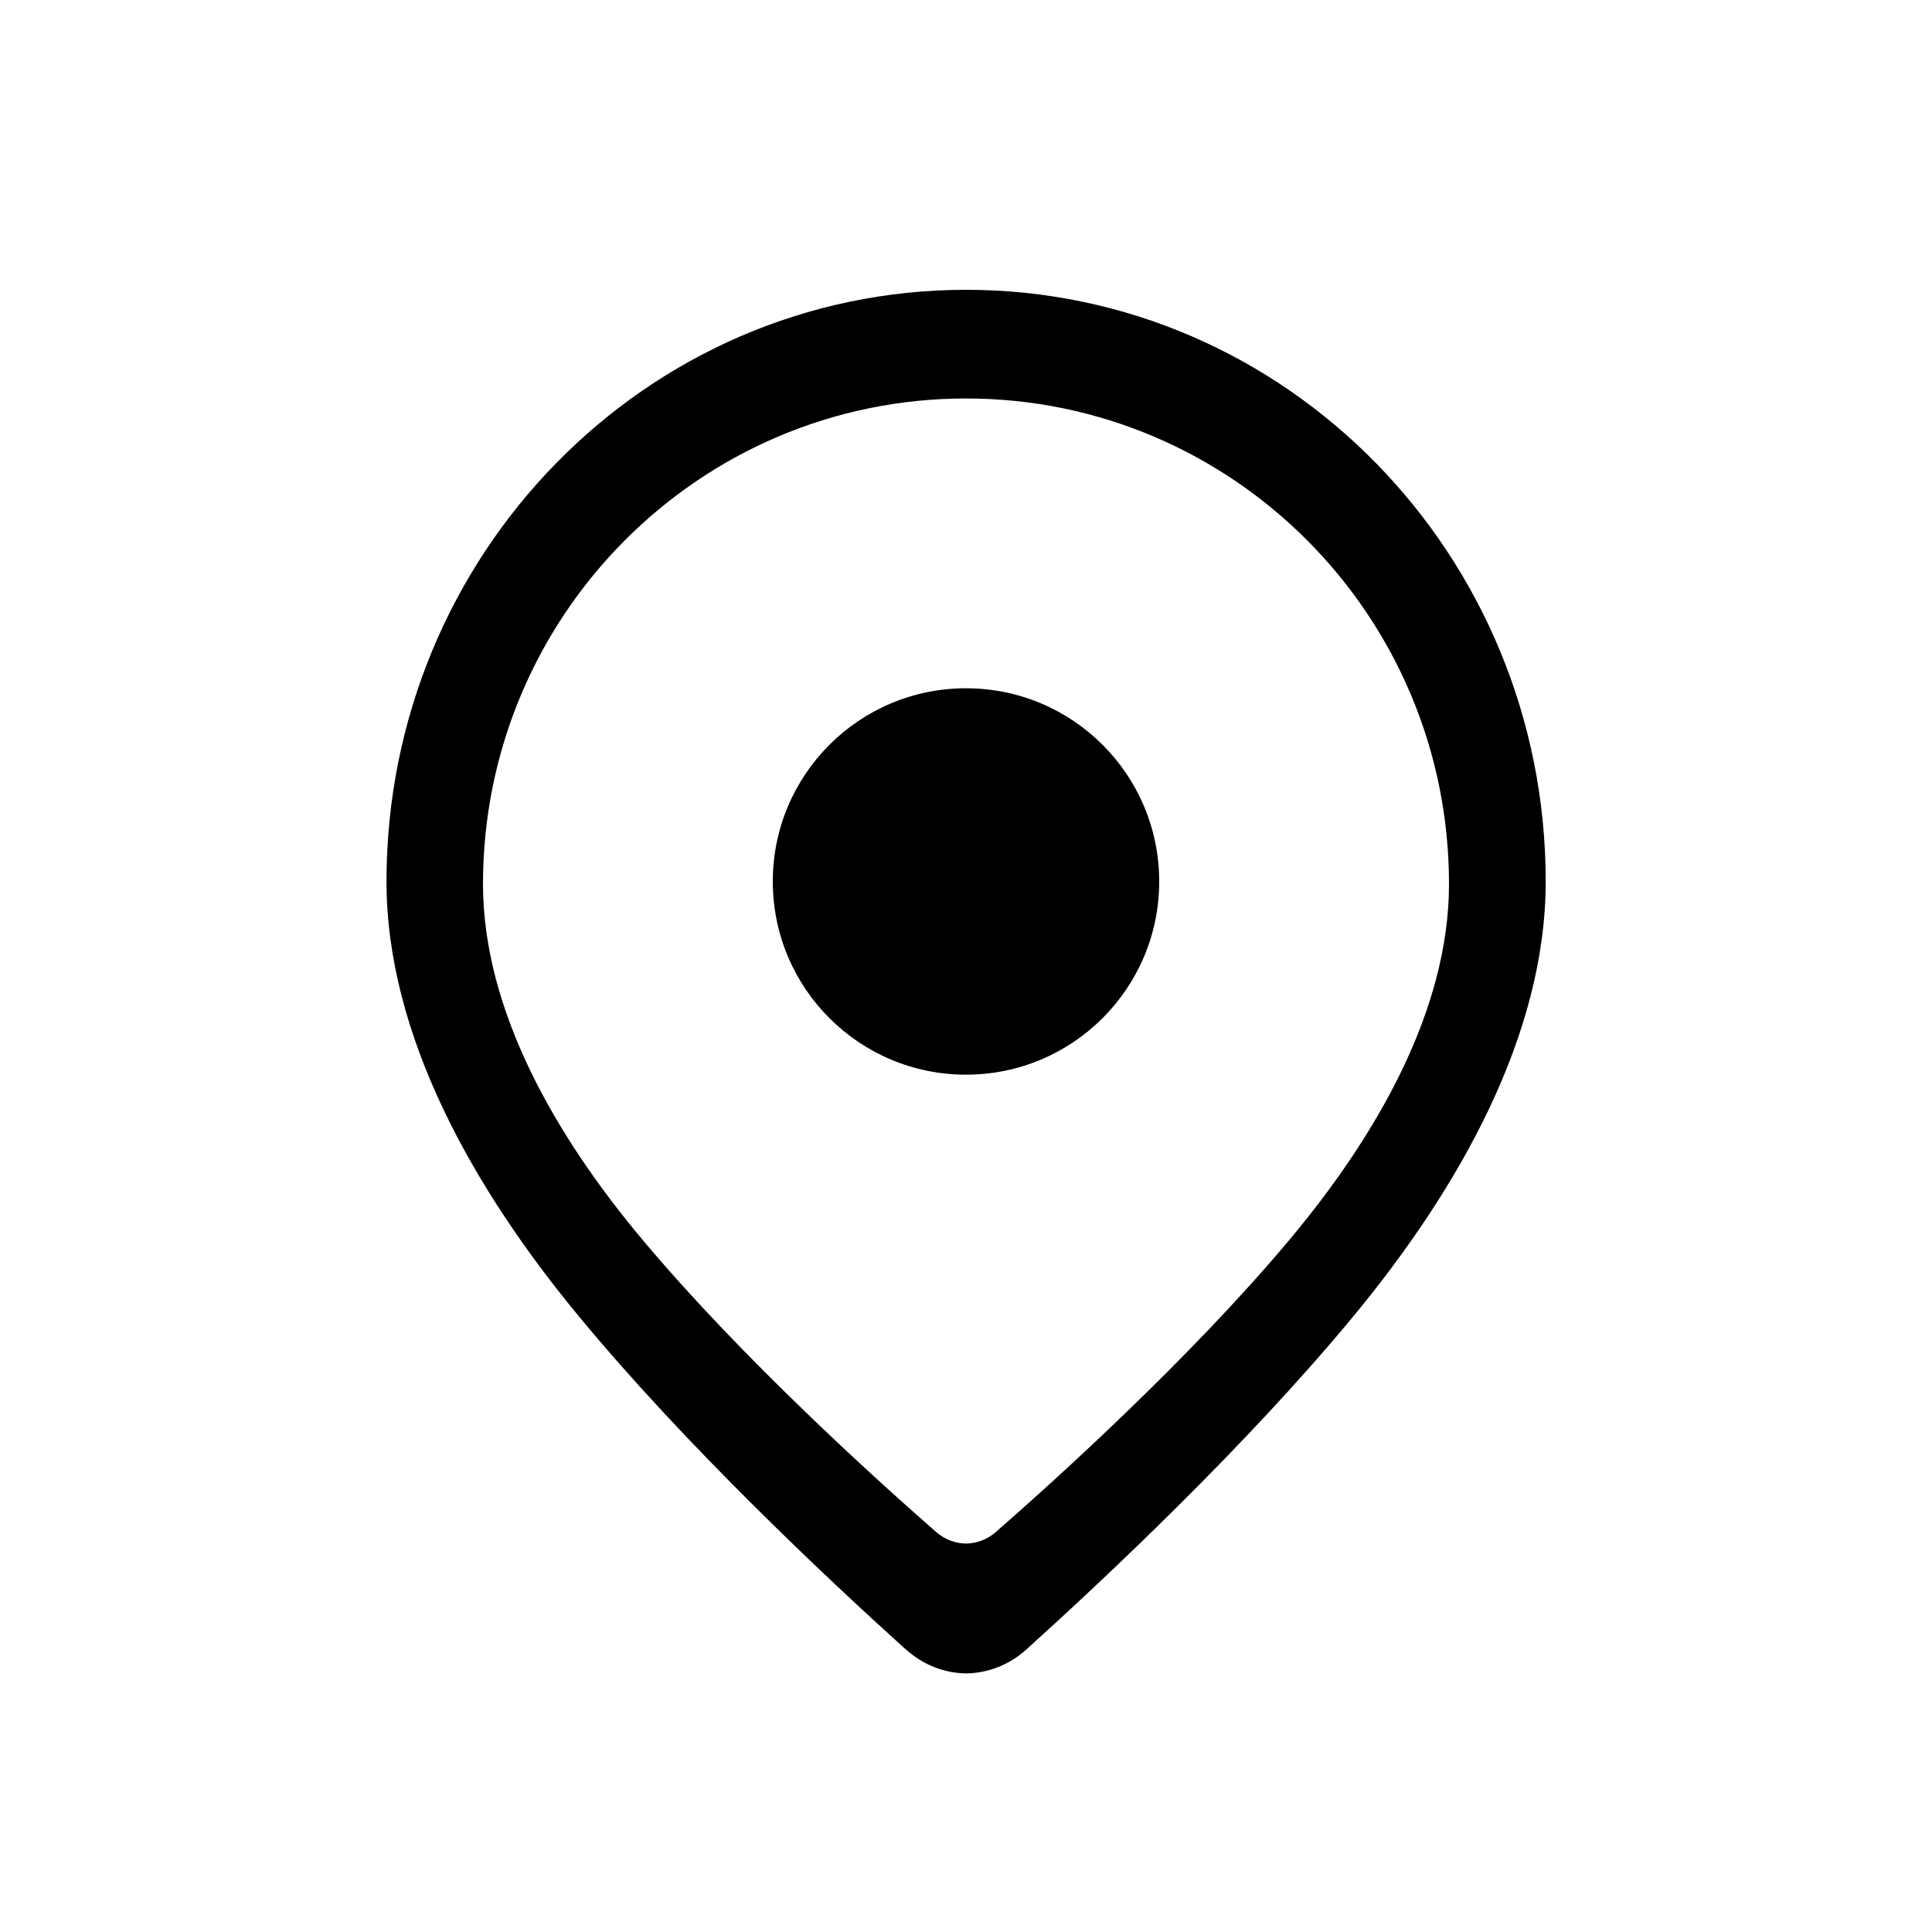 <svg version="1.1" xmlns="http://www.w3.org/2000/svg" width="20" height="20" viewBox="0 0 20 20">
<title>pinmap</title>
<path d="M8 9.125c0 1.105 0.895 2 2 2s2-0.895 2-2c0-1.105-0.895-2-2-2s-2 0.895-2 2z"></path>
<path d="M9.38 17.078c-0.816-0.736-2.278-2.108-3.389-3.453-1.098-1.328-1.99-2.914-1.99-4.5 0-3.383 2.686-6.125 6-6.125s6 2.742 6 6.125c0 1.586-0.892 3.172-1.99 4.5-1.111 1.344-2.573 2.716-3.389 3.453-0.178 0.16-0.399 0.242-0.62 0.245-0.222-0.003-0.443-0.085-0.62-0.245zM10 4.125c-2.761 0-5 2.25-5 5.026 0 1.301 0.743 2.602 1.659 3.692 1.031 1.228 2.423 2.484 3.033 3.017 0.089 0.078 0.198 0.117 0.308 0.119 0.11-0.002 0.219-0.041 0.308-0.119 0.61-0.533 2.003-1.789 3.033-3.017 0.915-1.090 1.659-2.391 1.659-3.692 0-2.776-2.239-5.026-5-5.026z"></path>
</svg>
